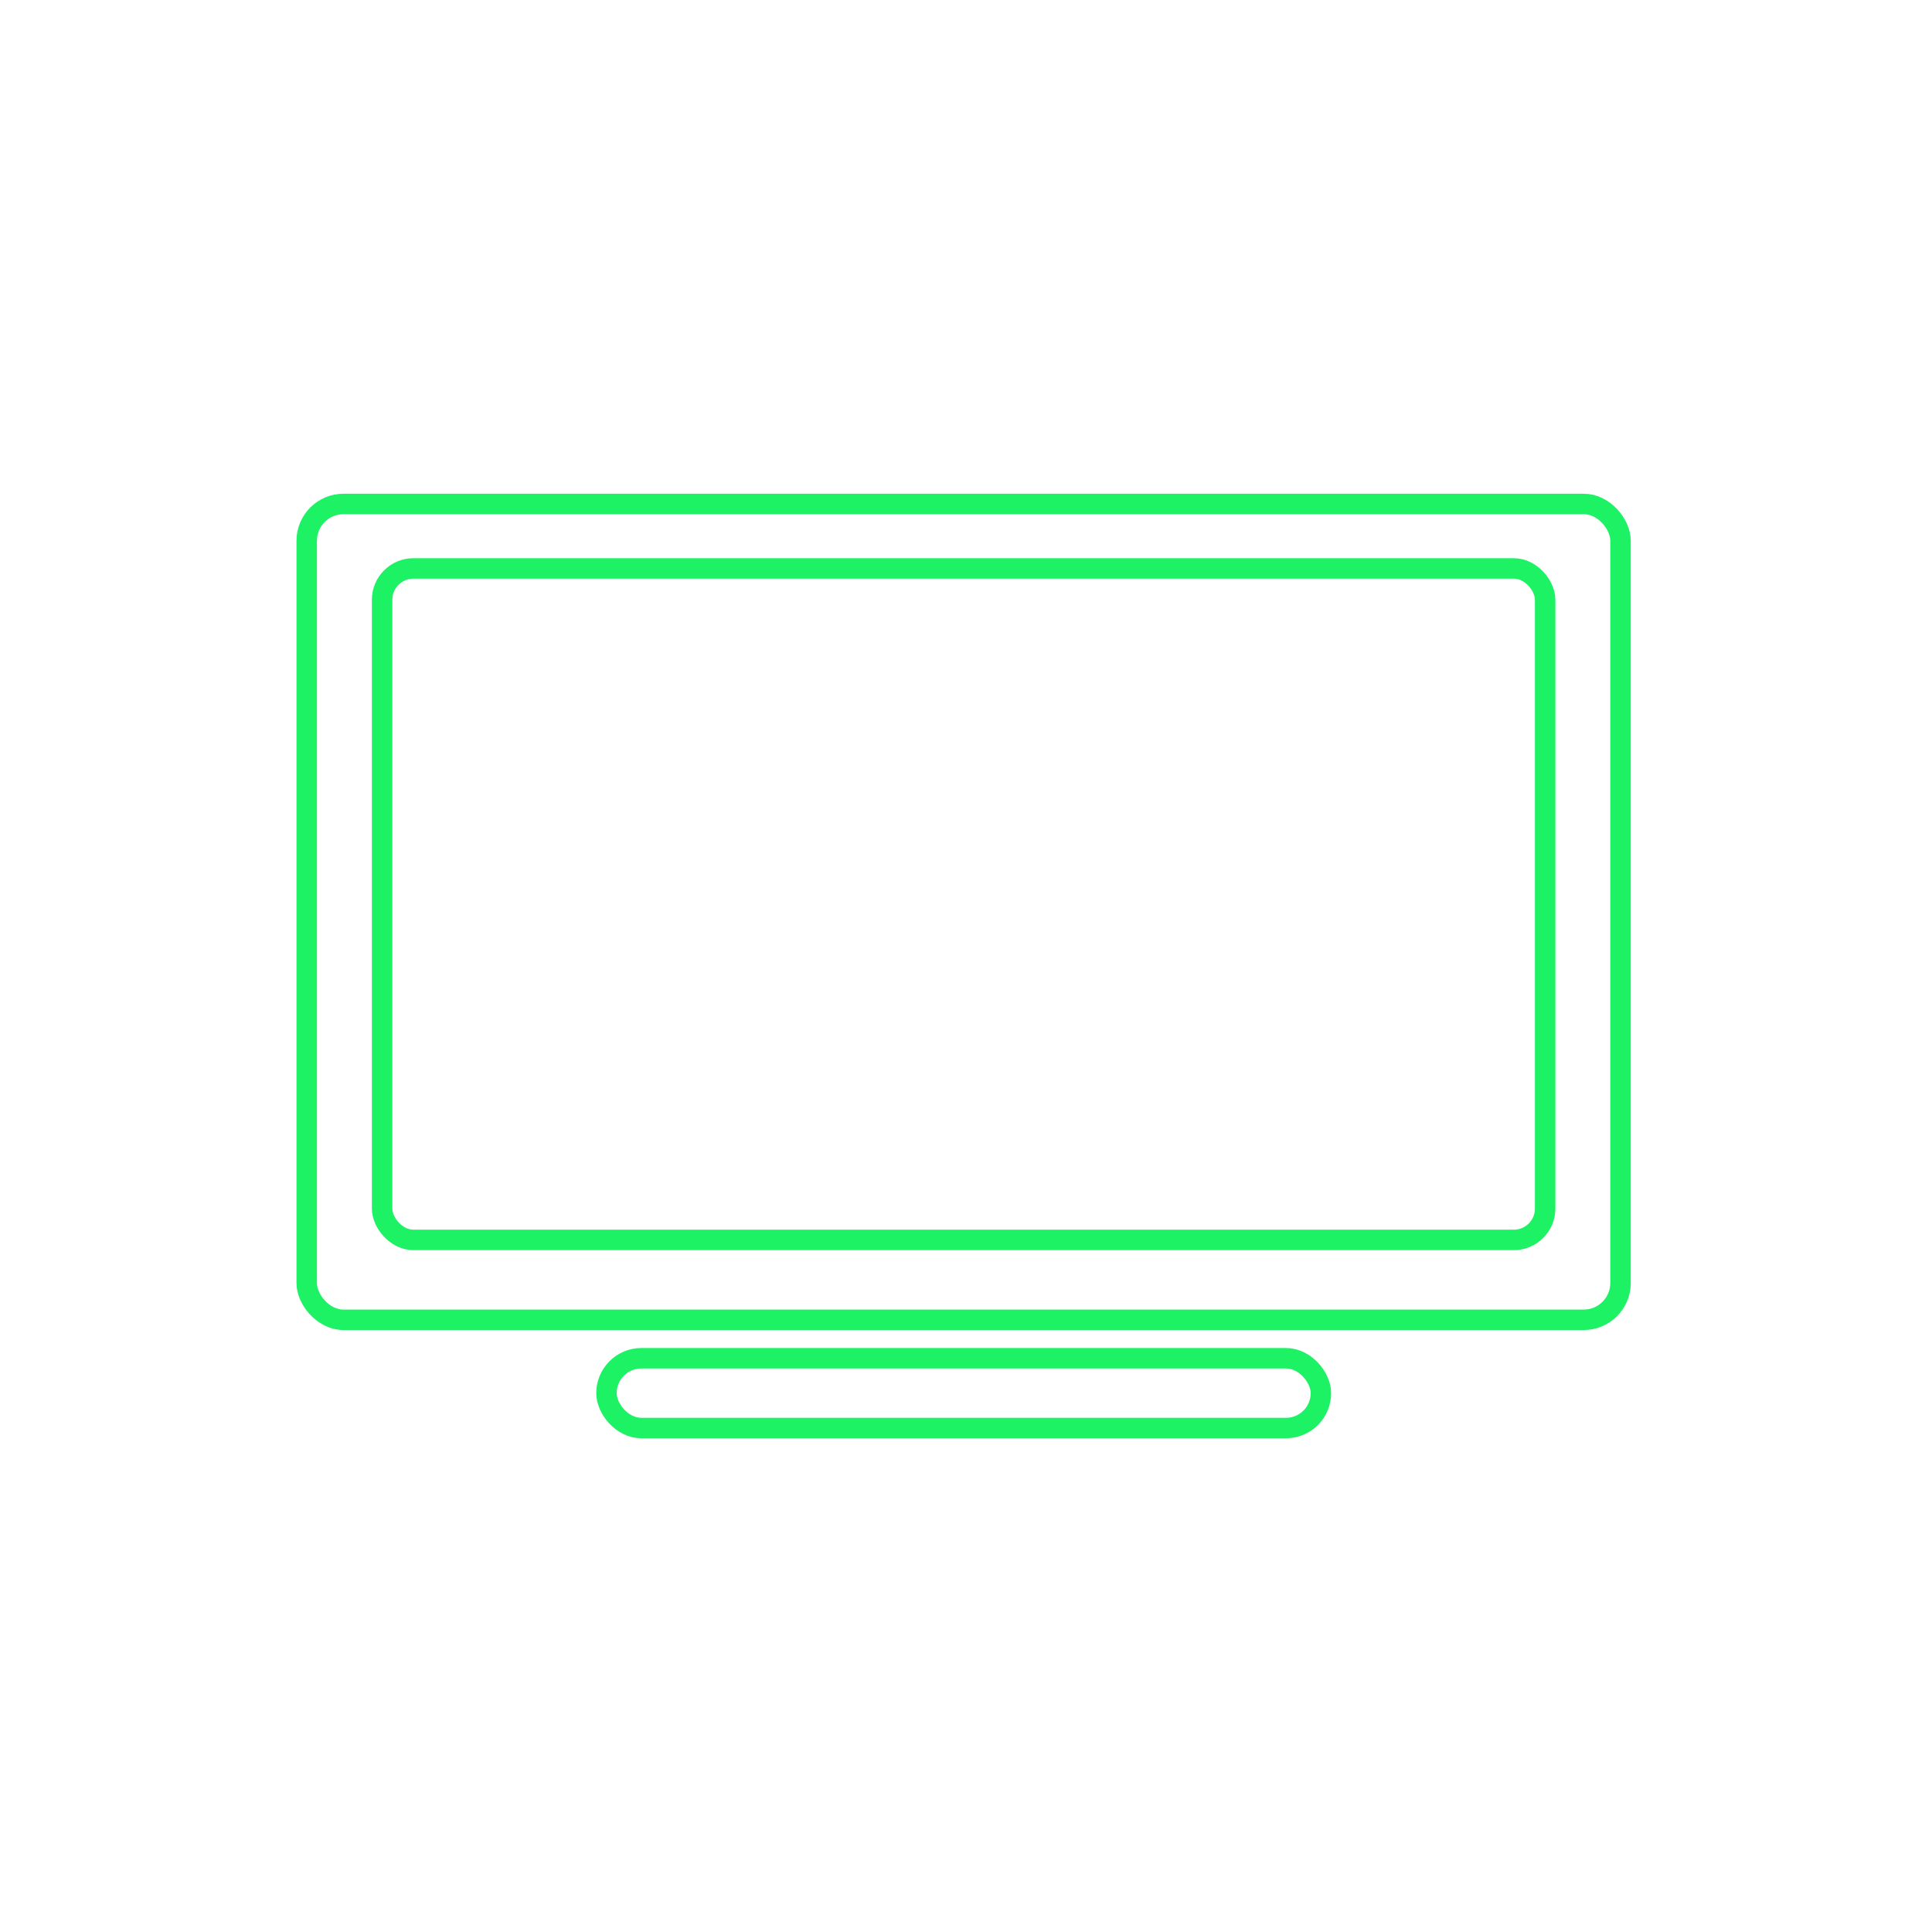 <svg xmlns="http://www.w3.org/2000/svg" viewBox="0 0 141.73 141.73"><defs><style>.cls-1,.cls-2{fill:#fff;}.cls-2{stroke:#1cf263;stroke-miterlimit:10;stroke-width:1.5px;}</style></defs><title>tv</title><g id="BG"><rect class="cls-1" width="141.73" height="141.73"/></g><g id="Icon"><rect class="cls-2" x="22.5" y="36.97" width="96.38" height="59.85" rx="2.7" ry="2.7"/><rect class="cls-2" x="28.03" y="41.7" width="85.32" height="49.26" rx="2.3" ry="2.3"/><rect class="cls-2" x="44.49" y="99.64" width="52.41" height="5.12" rx="2.56" ry="2.56"/></g></svg>